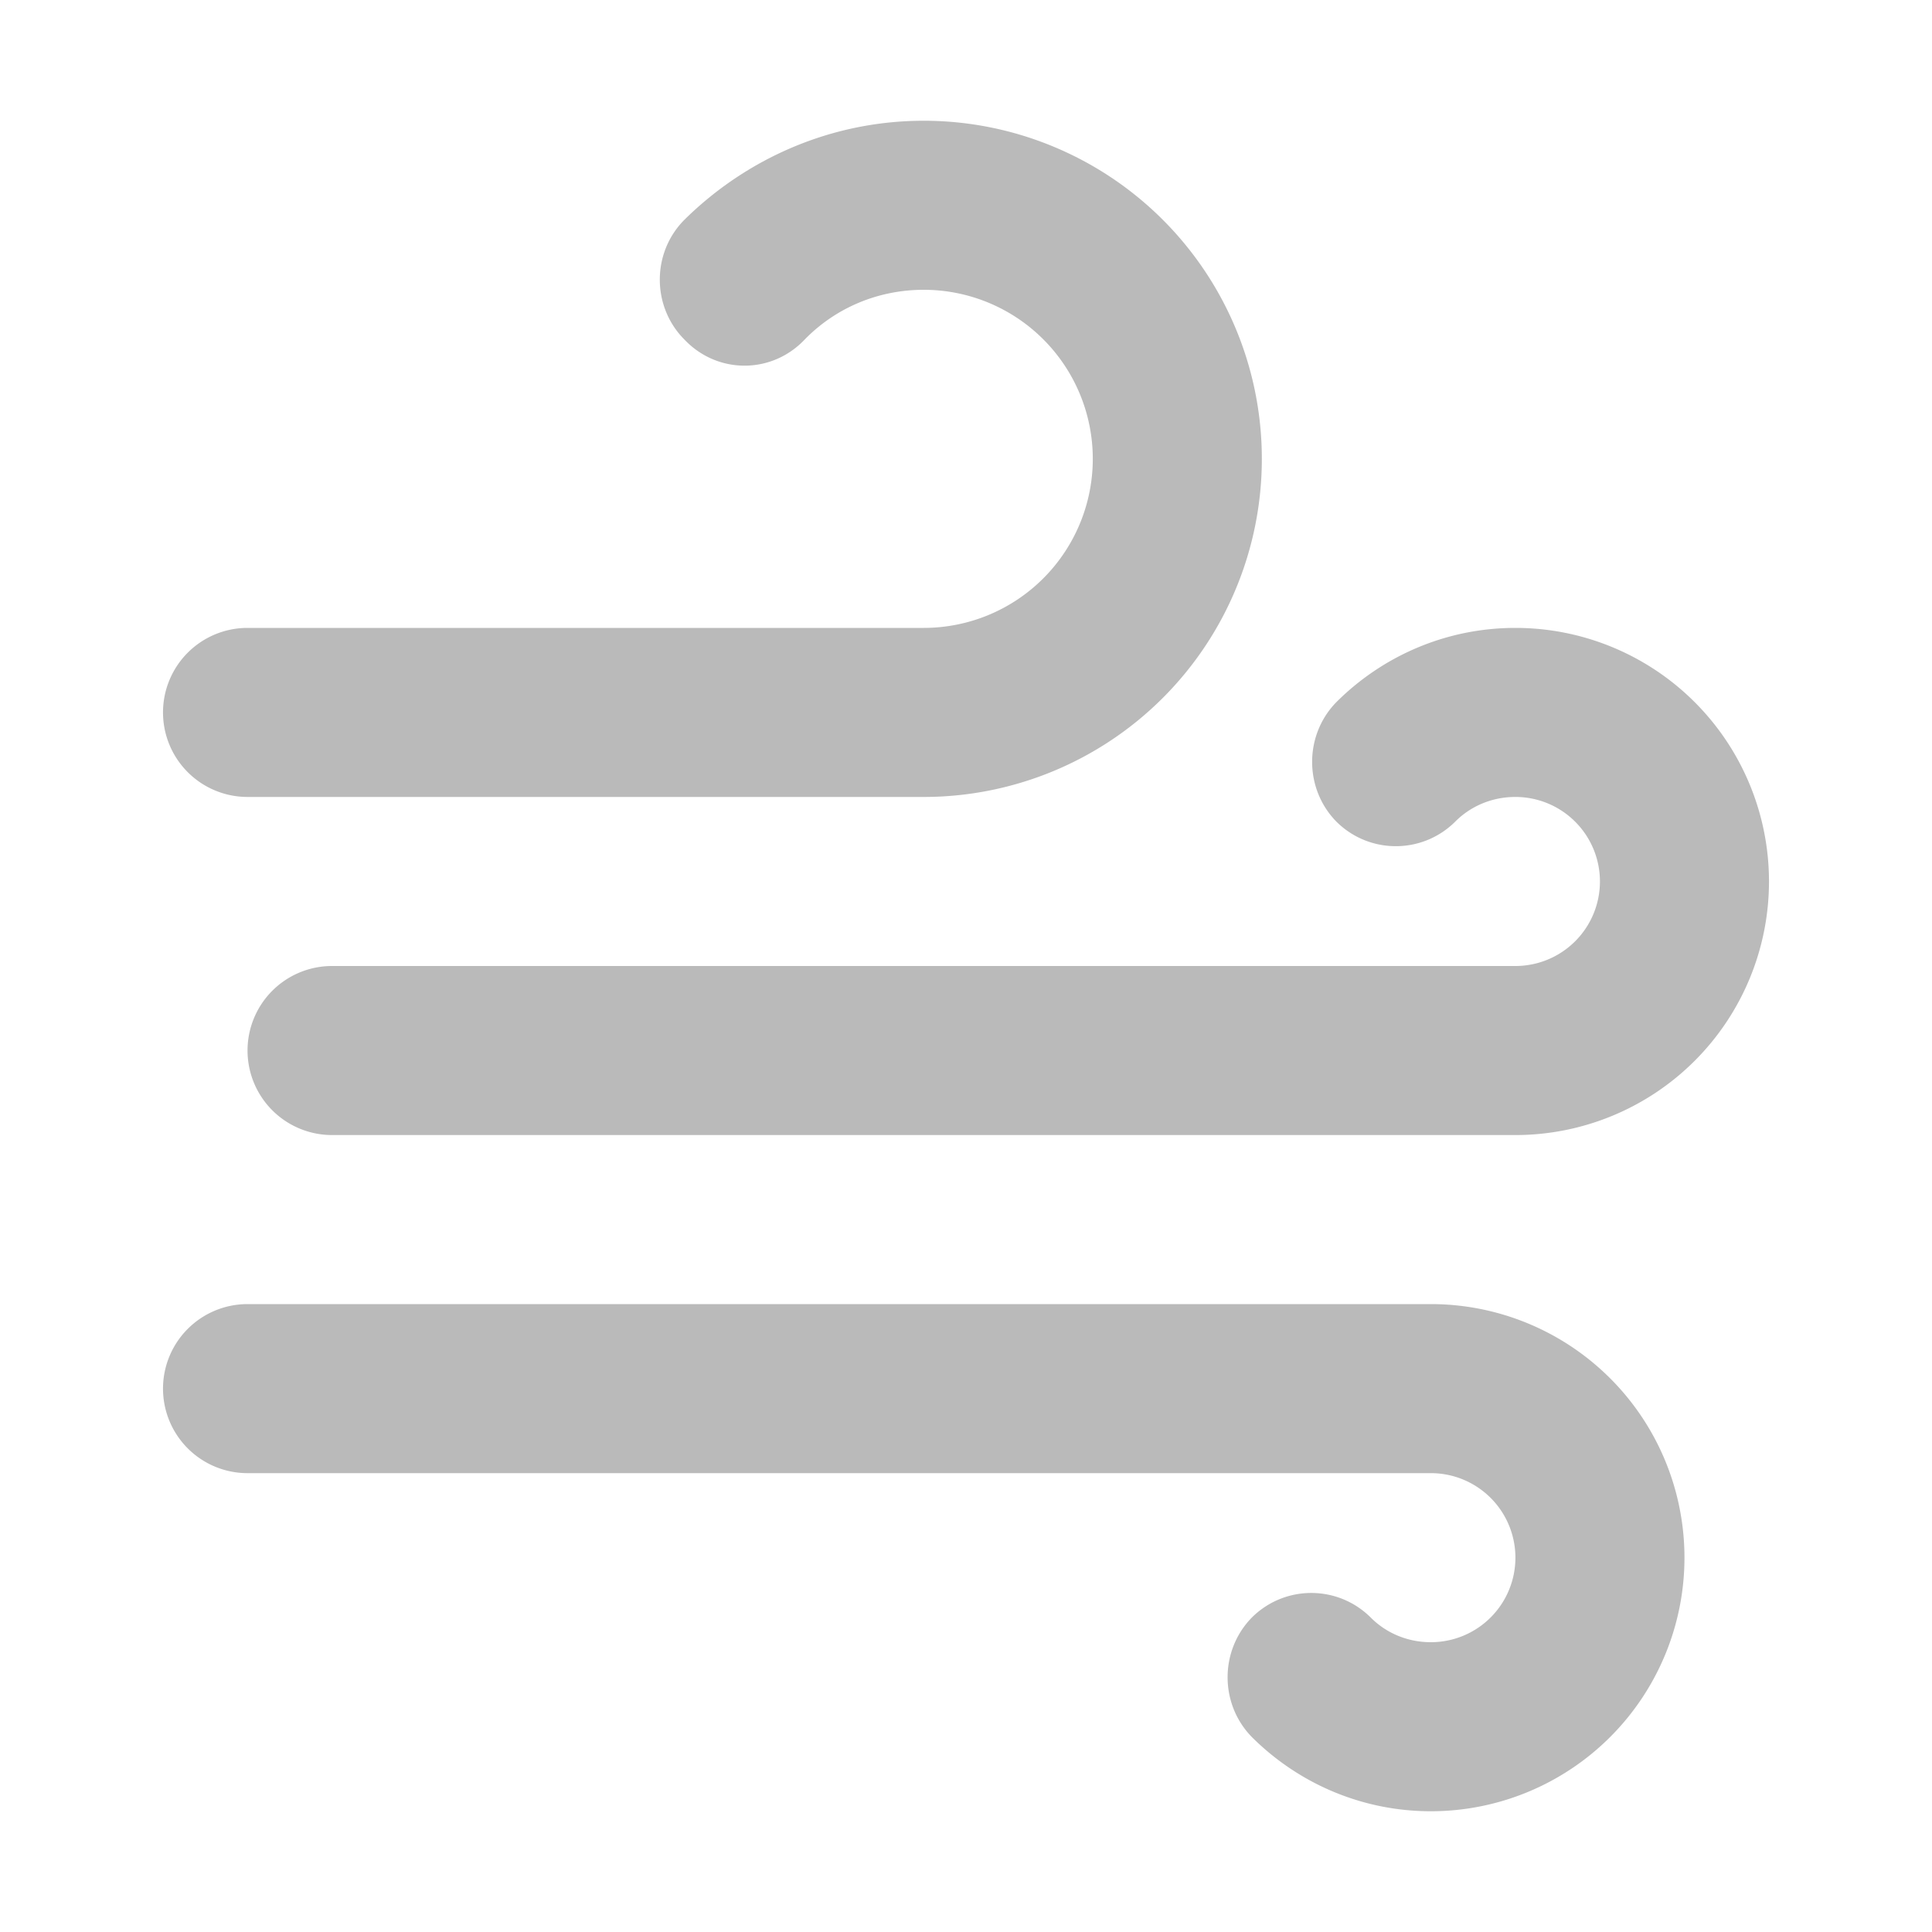 <svg height="256" viewBox="0 0 256 256" width="256" xmlns="http://www.w3.org/2000/svg"><path d="m32.8 105.6a11.2 11.2 0 0 1 -11.2-11.2 11.2 11.2 0 0 1 11.2-11.2h89.6a22.4 22.4 0 0 0 22.4-22.4 22.4 22.4 0 0 0 -22.4-22.4c-6.16 0-11.76 2.464-15.792 6.608-4.368 4.592-11.536 4.592-15.904 0-4.368-4.368-4.368-11.536 0-15.904 8.176-8.064 19.376-13.104 31.696-13.104a44.8 44.8 0 0 1 44.8 44.8 44.8 44.8 0 0 1 -44.8 44.8zm168 22.4a11.2 11.2 0 0 0 11.2-11.2 11.2 11.2 0 0 0 -11.2-11.2c-3.136 0-5.936 1.232-7.952 3.248-4.368 4.368-11.424 4.368-15.792 0-4.256-4.368-4.256-11.424 0-15.792 6.048-6.048 14.448-9.856 23.744-9.856a33.6 33.6 0 0 1 33.6 33.6 33.6 33.6 0 0 1 -33.6 33.6h-156.8a11.2 11.2 0 0 1 -11.2-11.2 11.2 11.2 0 0 1 11.2-11.2zm-11.2 67.2h-156.8a11.2 11.2 0 0 1 -11.2-11.2 11.2 11.2 0 0 1 11.2-11.2h156.8a33.6 33.6 0 0 1 33.6 33.6 33.6 33.6 0 0 1 -33.6 33.6c-9.296 0-17.696-3.808-23.744-9.856-4.256-4.368-4.256-11.424 0-15.792 4.368-4.368 11.424-4.368 15.792 0 2.016 2.016 4.816 3.248 7.952 3.248a11.2 11.2 0 0 0 11.2-11.2 11.2 11.2 0 0 0 -11.2-11.2z" fill="#bababa"/></svg>